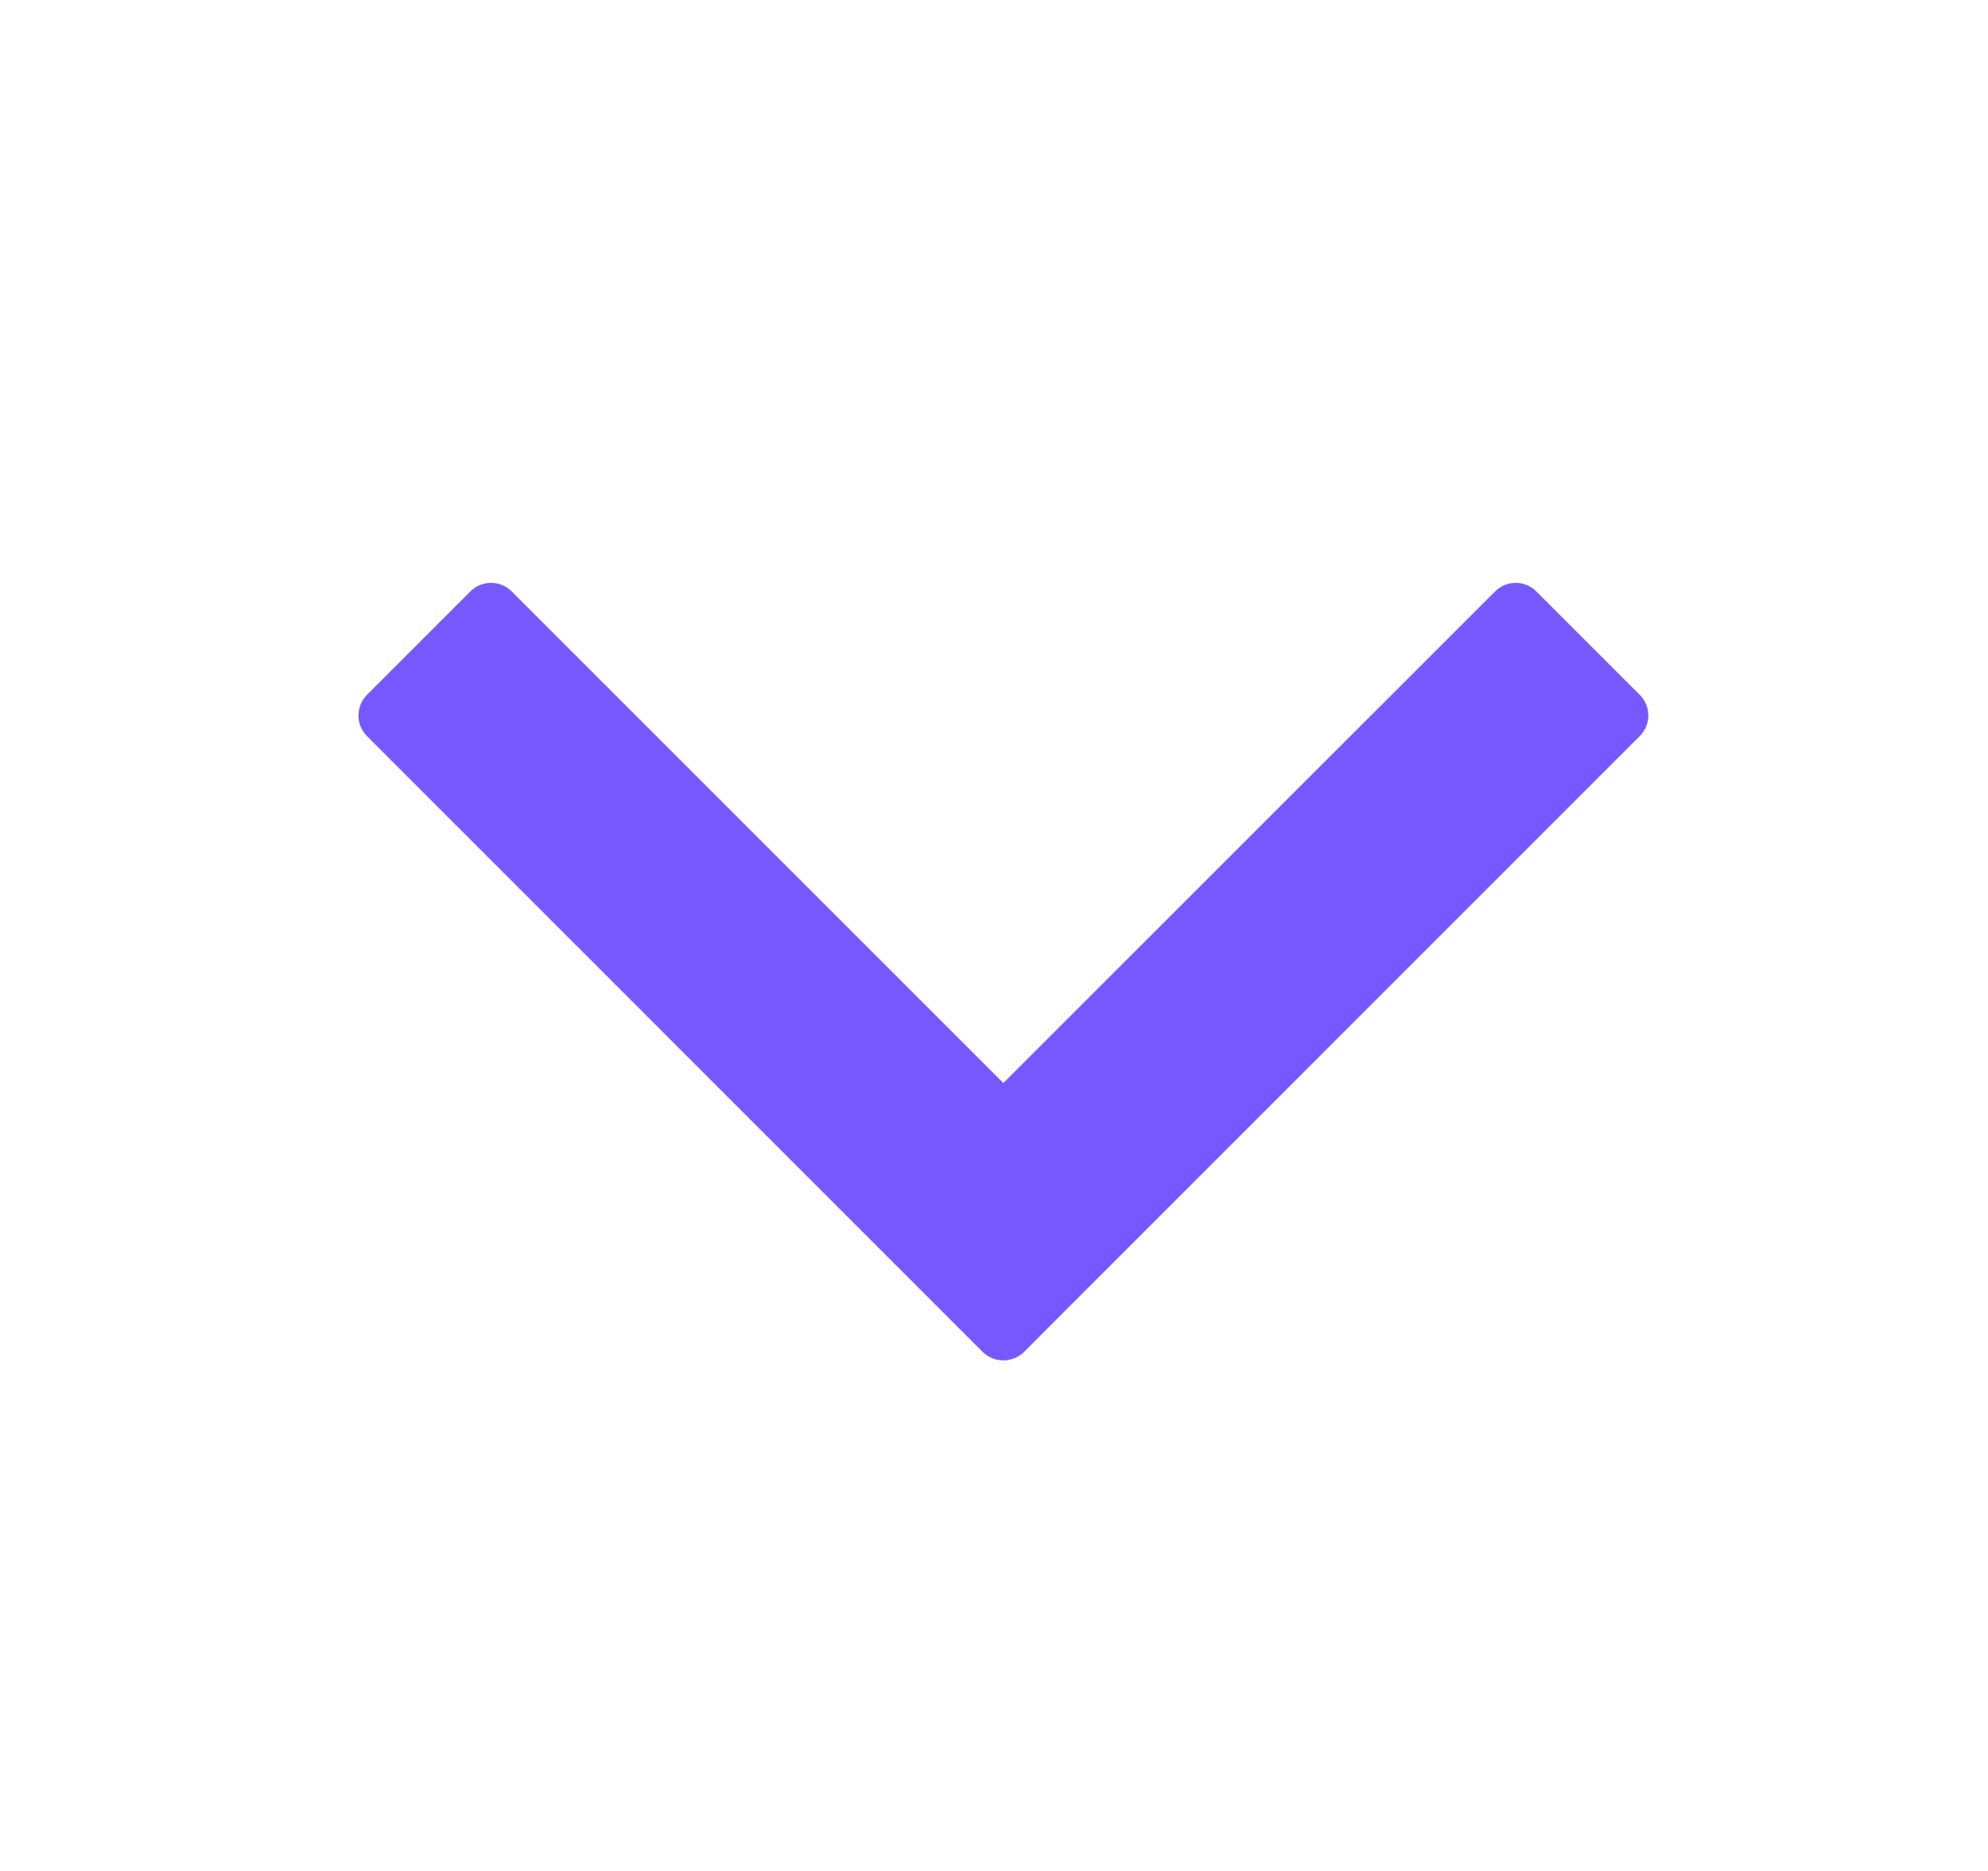 <svg width="17" height="16" viewBox="0 0 17 16" fill="none" xmlns="http://www.w3.org/2000/svg">
<path fill-rule="evenodd" clip-rule="evenodd" d="M3.138 6.295C3.041 6.198 3.041 6.04 3.138 5.942L4.022 5.058C4.12 4.96 4.278 4.96 4.376 5.058L8.58 9.262L12.785 5.058C12.882 4.96 13.04 4.96 13.138 5.058L14.022 5.942C14.12 6.04 14.12 6.198 14.022 6.295L8.757 11.561C8.659 11.658 8.501 11.658 8.403 11.561L3.138 6.295Z" fill="#7559FF"/>
</svg>
